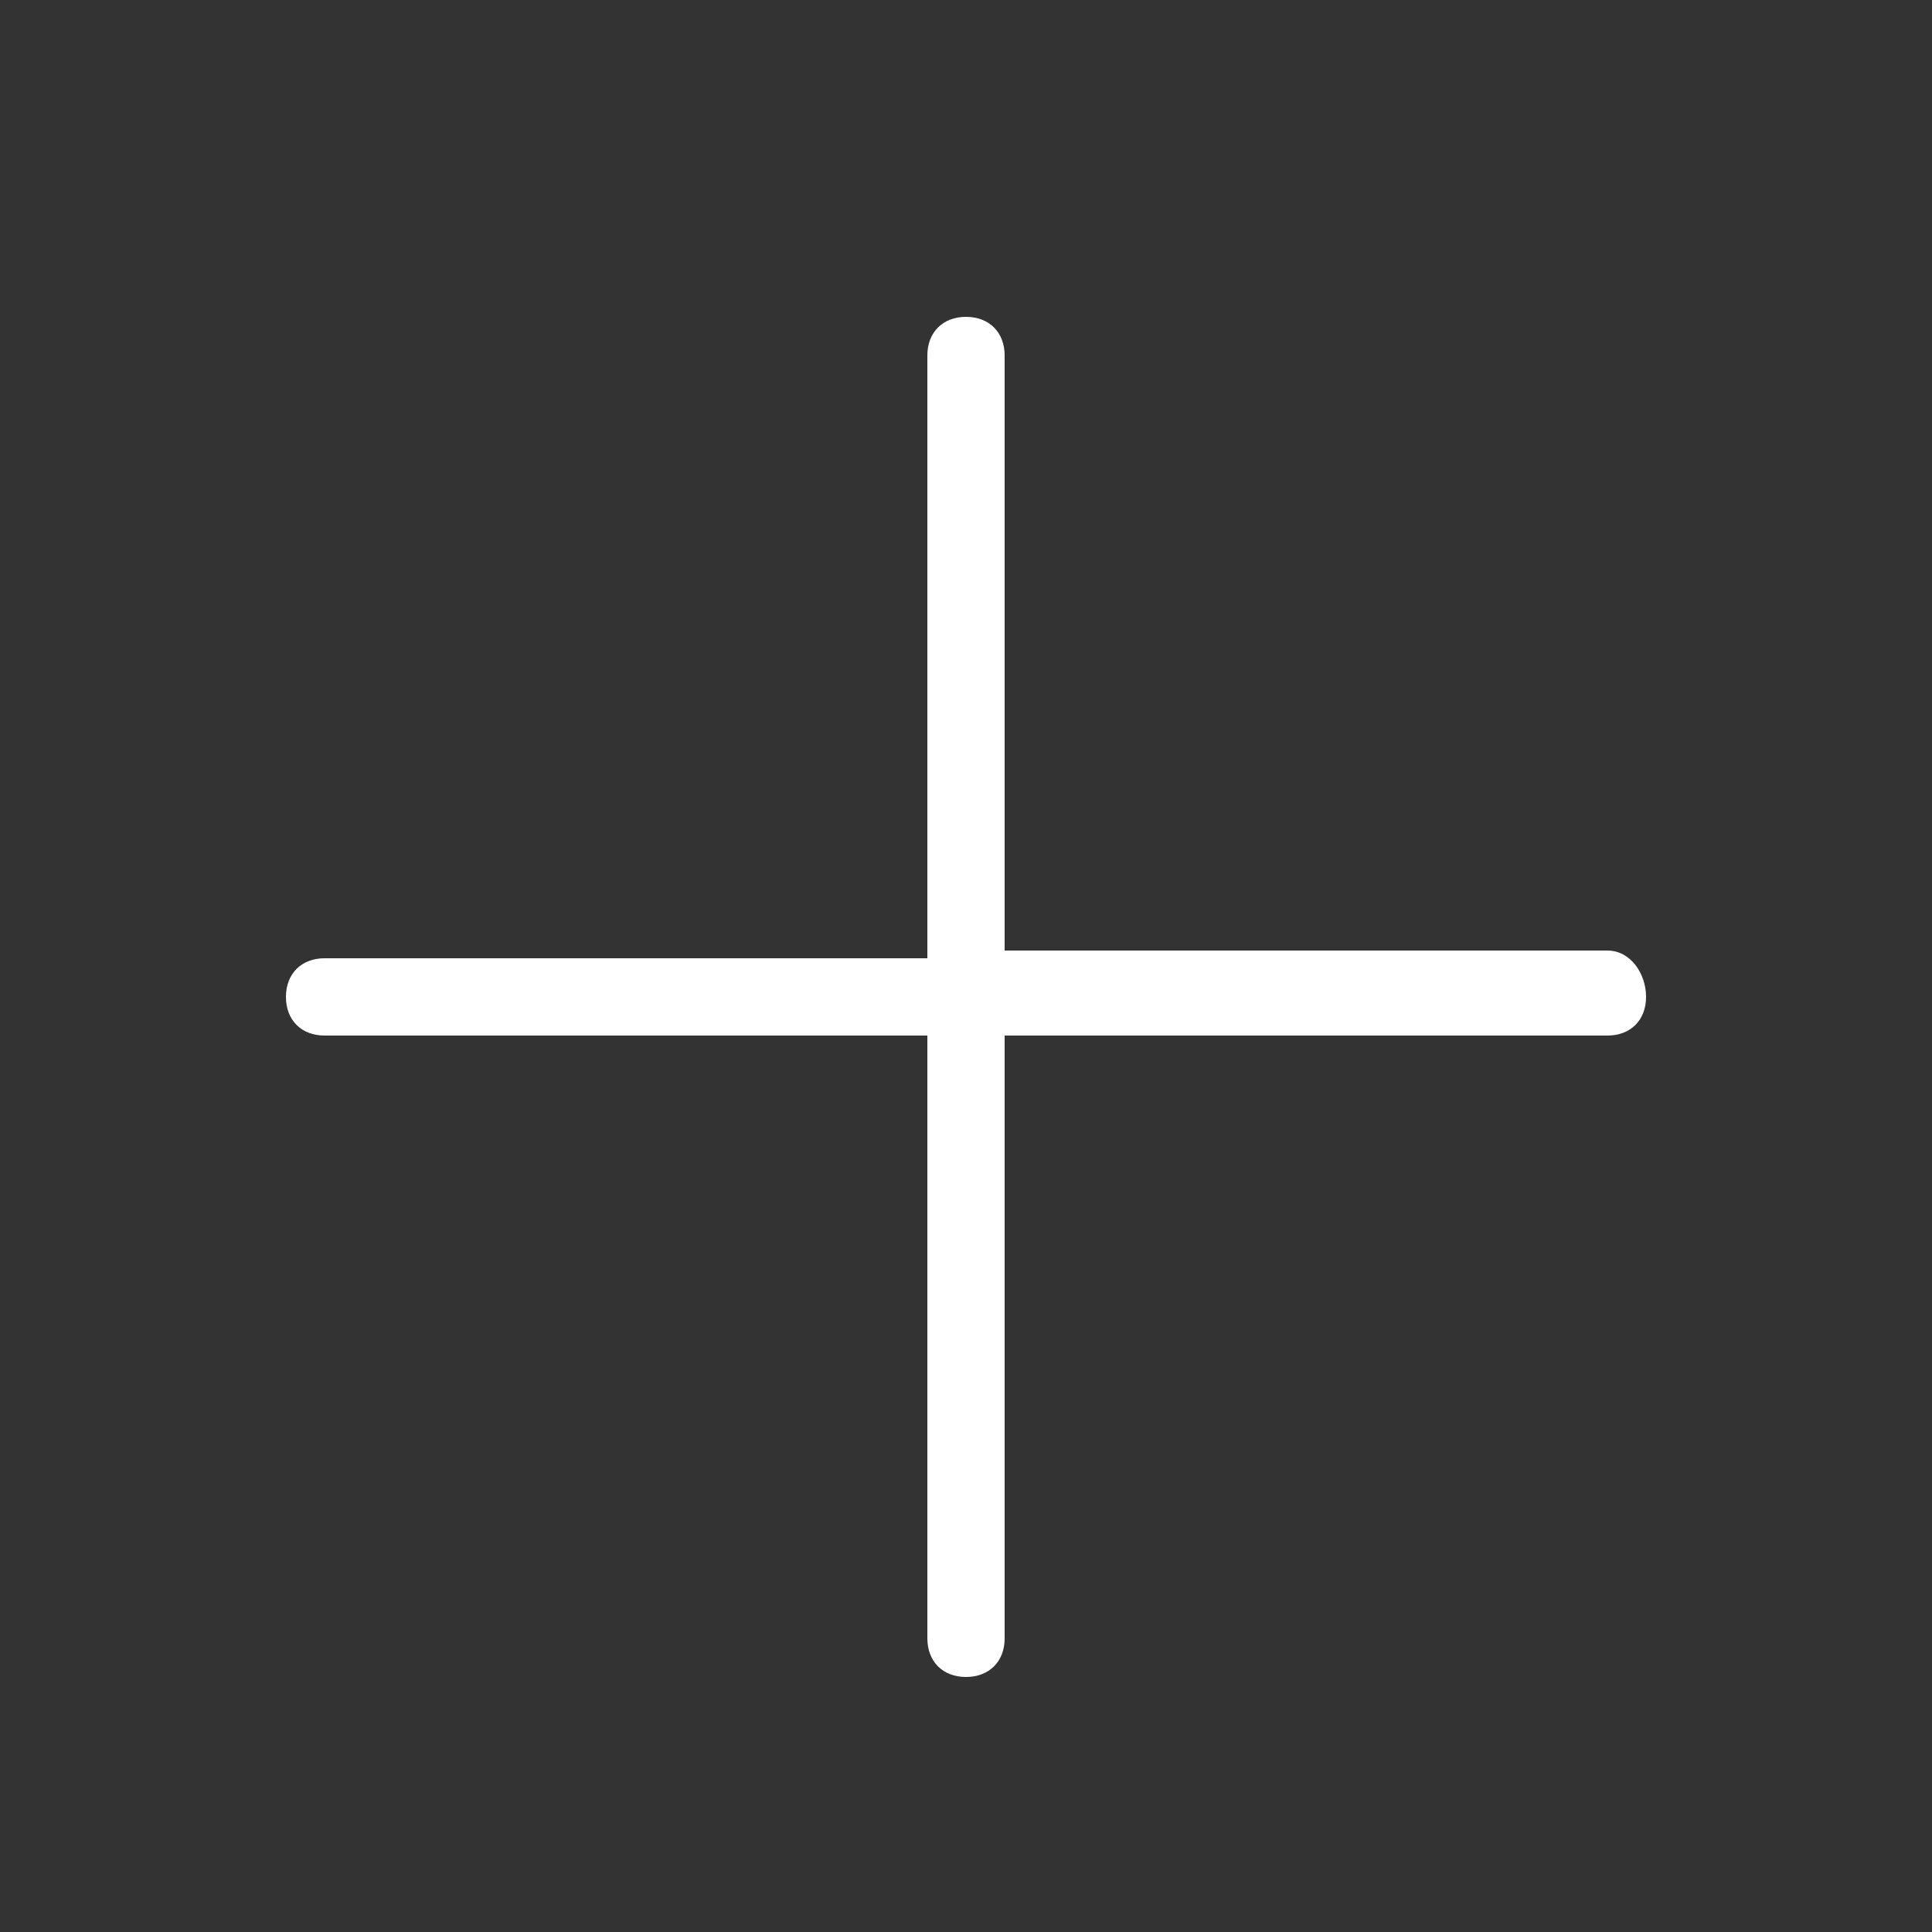 <svg t="1668778665587" class="icon" viewBox="0 0 1024 1024" version="1.1" xmlns="http://www.w3.org/2000/svg" p-id="2780" width="200" height="200"><rect x="0" y="0" width="1024" height="1024" fill="#333333" stroke="none"/><path d="M851.968 503.808 532.48 503.808 532.48 188.416c0-12.288-8.192-20.48-20.48-20.48S491.52 176.128 491.52 188.416l0 319.488L172.032 507.904c-12.288 0-20.48 8.192-20.48 20.48s8.192 20.48 20.48 20.48L491.52 548.864l0 319.488c0 12.288 8.192 20.48 20.48 20.48s20.48-8.192 20.48-20.48l0-319.488 319.488 0c12.288 0 20.48-8.192 20.48-20.48S864.256 503.808 851.968 503.808z" fill="#ffffff" p-id="2781"></path></svg>